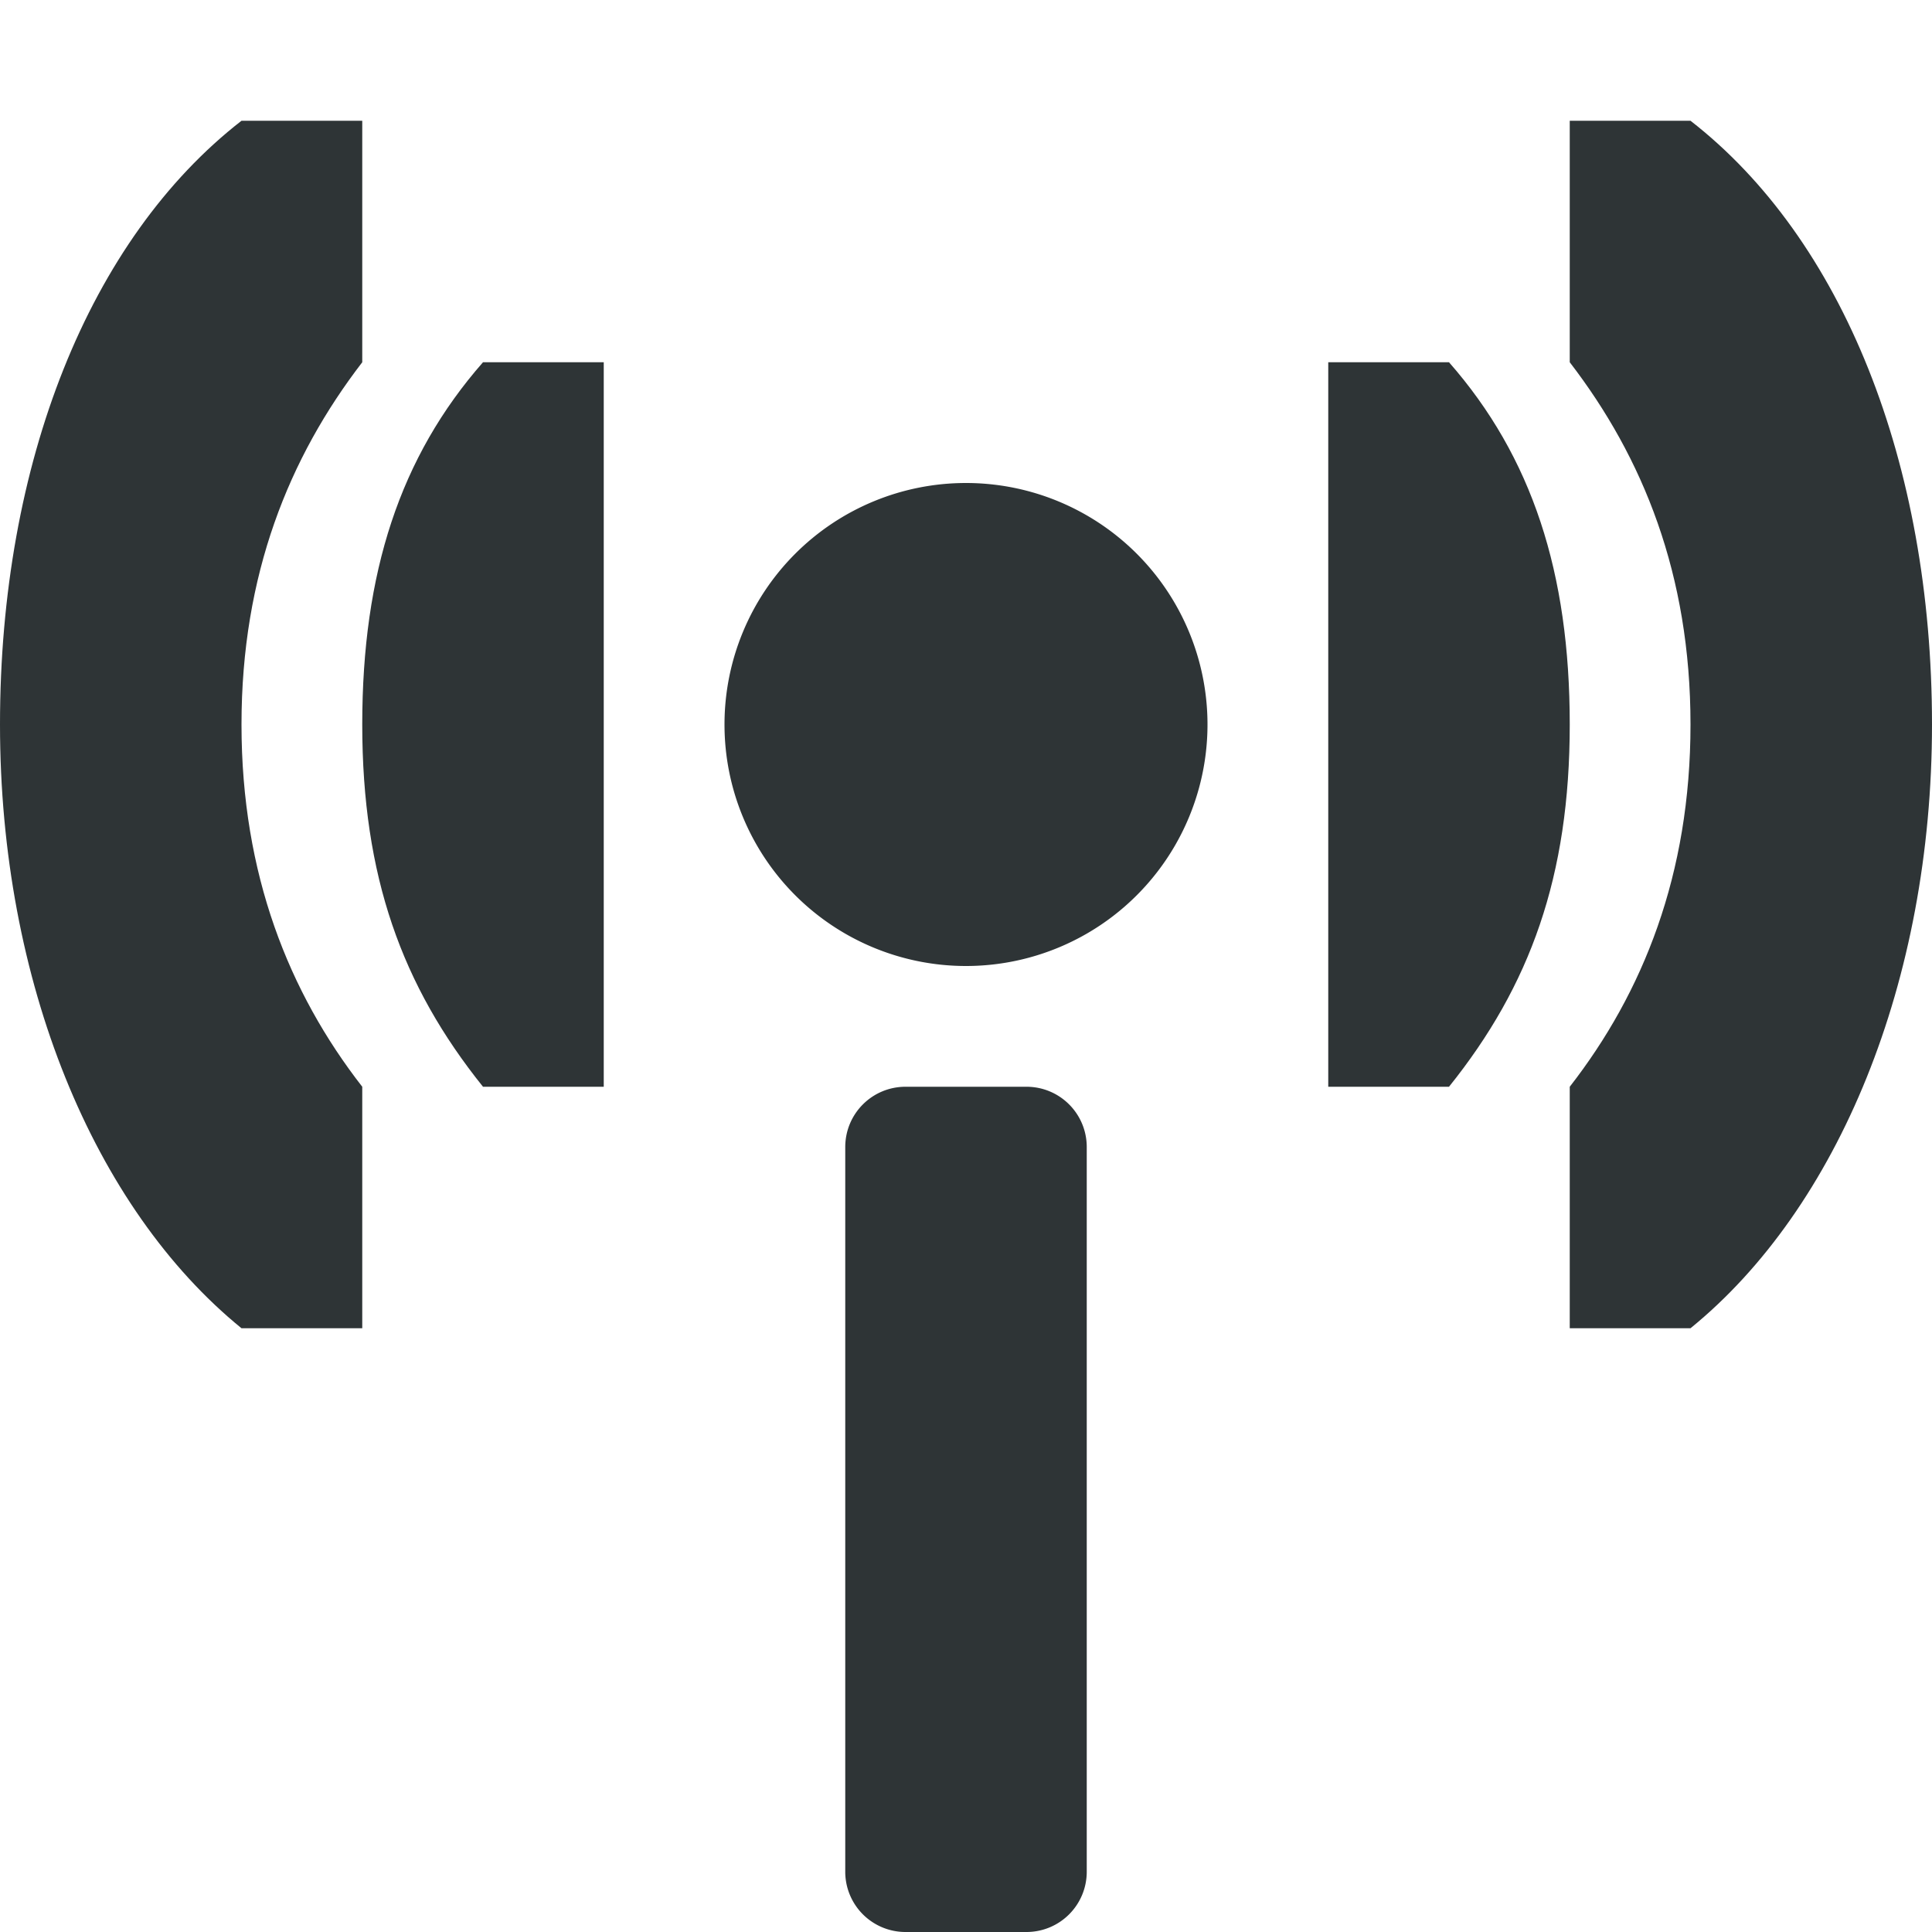 <svg xmlns="http://www.w3.org/2000/svg" width="16" height="16">
    <g fill="#2e3436">
        <path d="M8 8a2 2 0 0 1-2-2 2 2 0 0 1 2-2 2 2 0 0 1 2 2 2 2 0 0 1-2 2z"/>
        <path d="M16 6c0-2.167-.739-4.02-2-5h-1v2c.607.789 1 1.759 1 3s-.393 2.22-1 3v2h1c1.223-.995 2-2.873 2-5z" style="marker:none" color="#000" overflow="visible"/>
        <path d="M13 6c0-1.257-.312-2.216-1-3h-1v6h1c.672-.837 1-1.743 1-3z" style="line-height:normal;-inkscape-font-specification:Sans;text-indent:0;text-align:start;text-decoration-line:none;text-transform:none;marker:none" color="#000" font-weight="400" font-family="Sans" overflow="visible"/>
        <path d="M0 6c0-2.167.739-4.02 2-5h1v2c-.607.789-1 1.759-1 3s.393 2.22 1 3v2H2c-1.223-.995-2-2.873-2-5z" style="marker:none" color="#000" overflow="visible"/>
        <path d="M3 6c0-1.257.312-2.216 1-3h1v6H4c-.672-.837-1-1.743-1-3z" style="line-height:normal;-inkscape-font-specification:Sans;text-indent:0;text-align:start;text-decoration-line:none;text-transform:none;marker:none" color="#000" font-weight="400" font-family="Sans" overflow="visible"/>
        <path d="M7.5 9h1c.277 0 .5.223.5.5v6c0 .277-.223.5-.5.5h-1a.499.499 0 0 1-.5-.5v-6c0-.277.223-.5.5-.5z"/>
    </g>
</svg>
